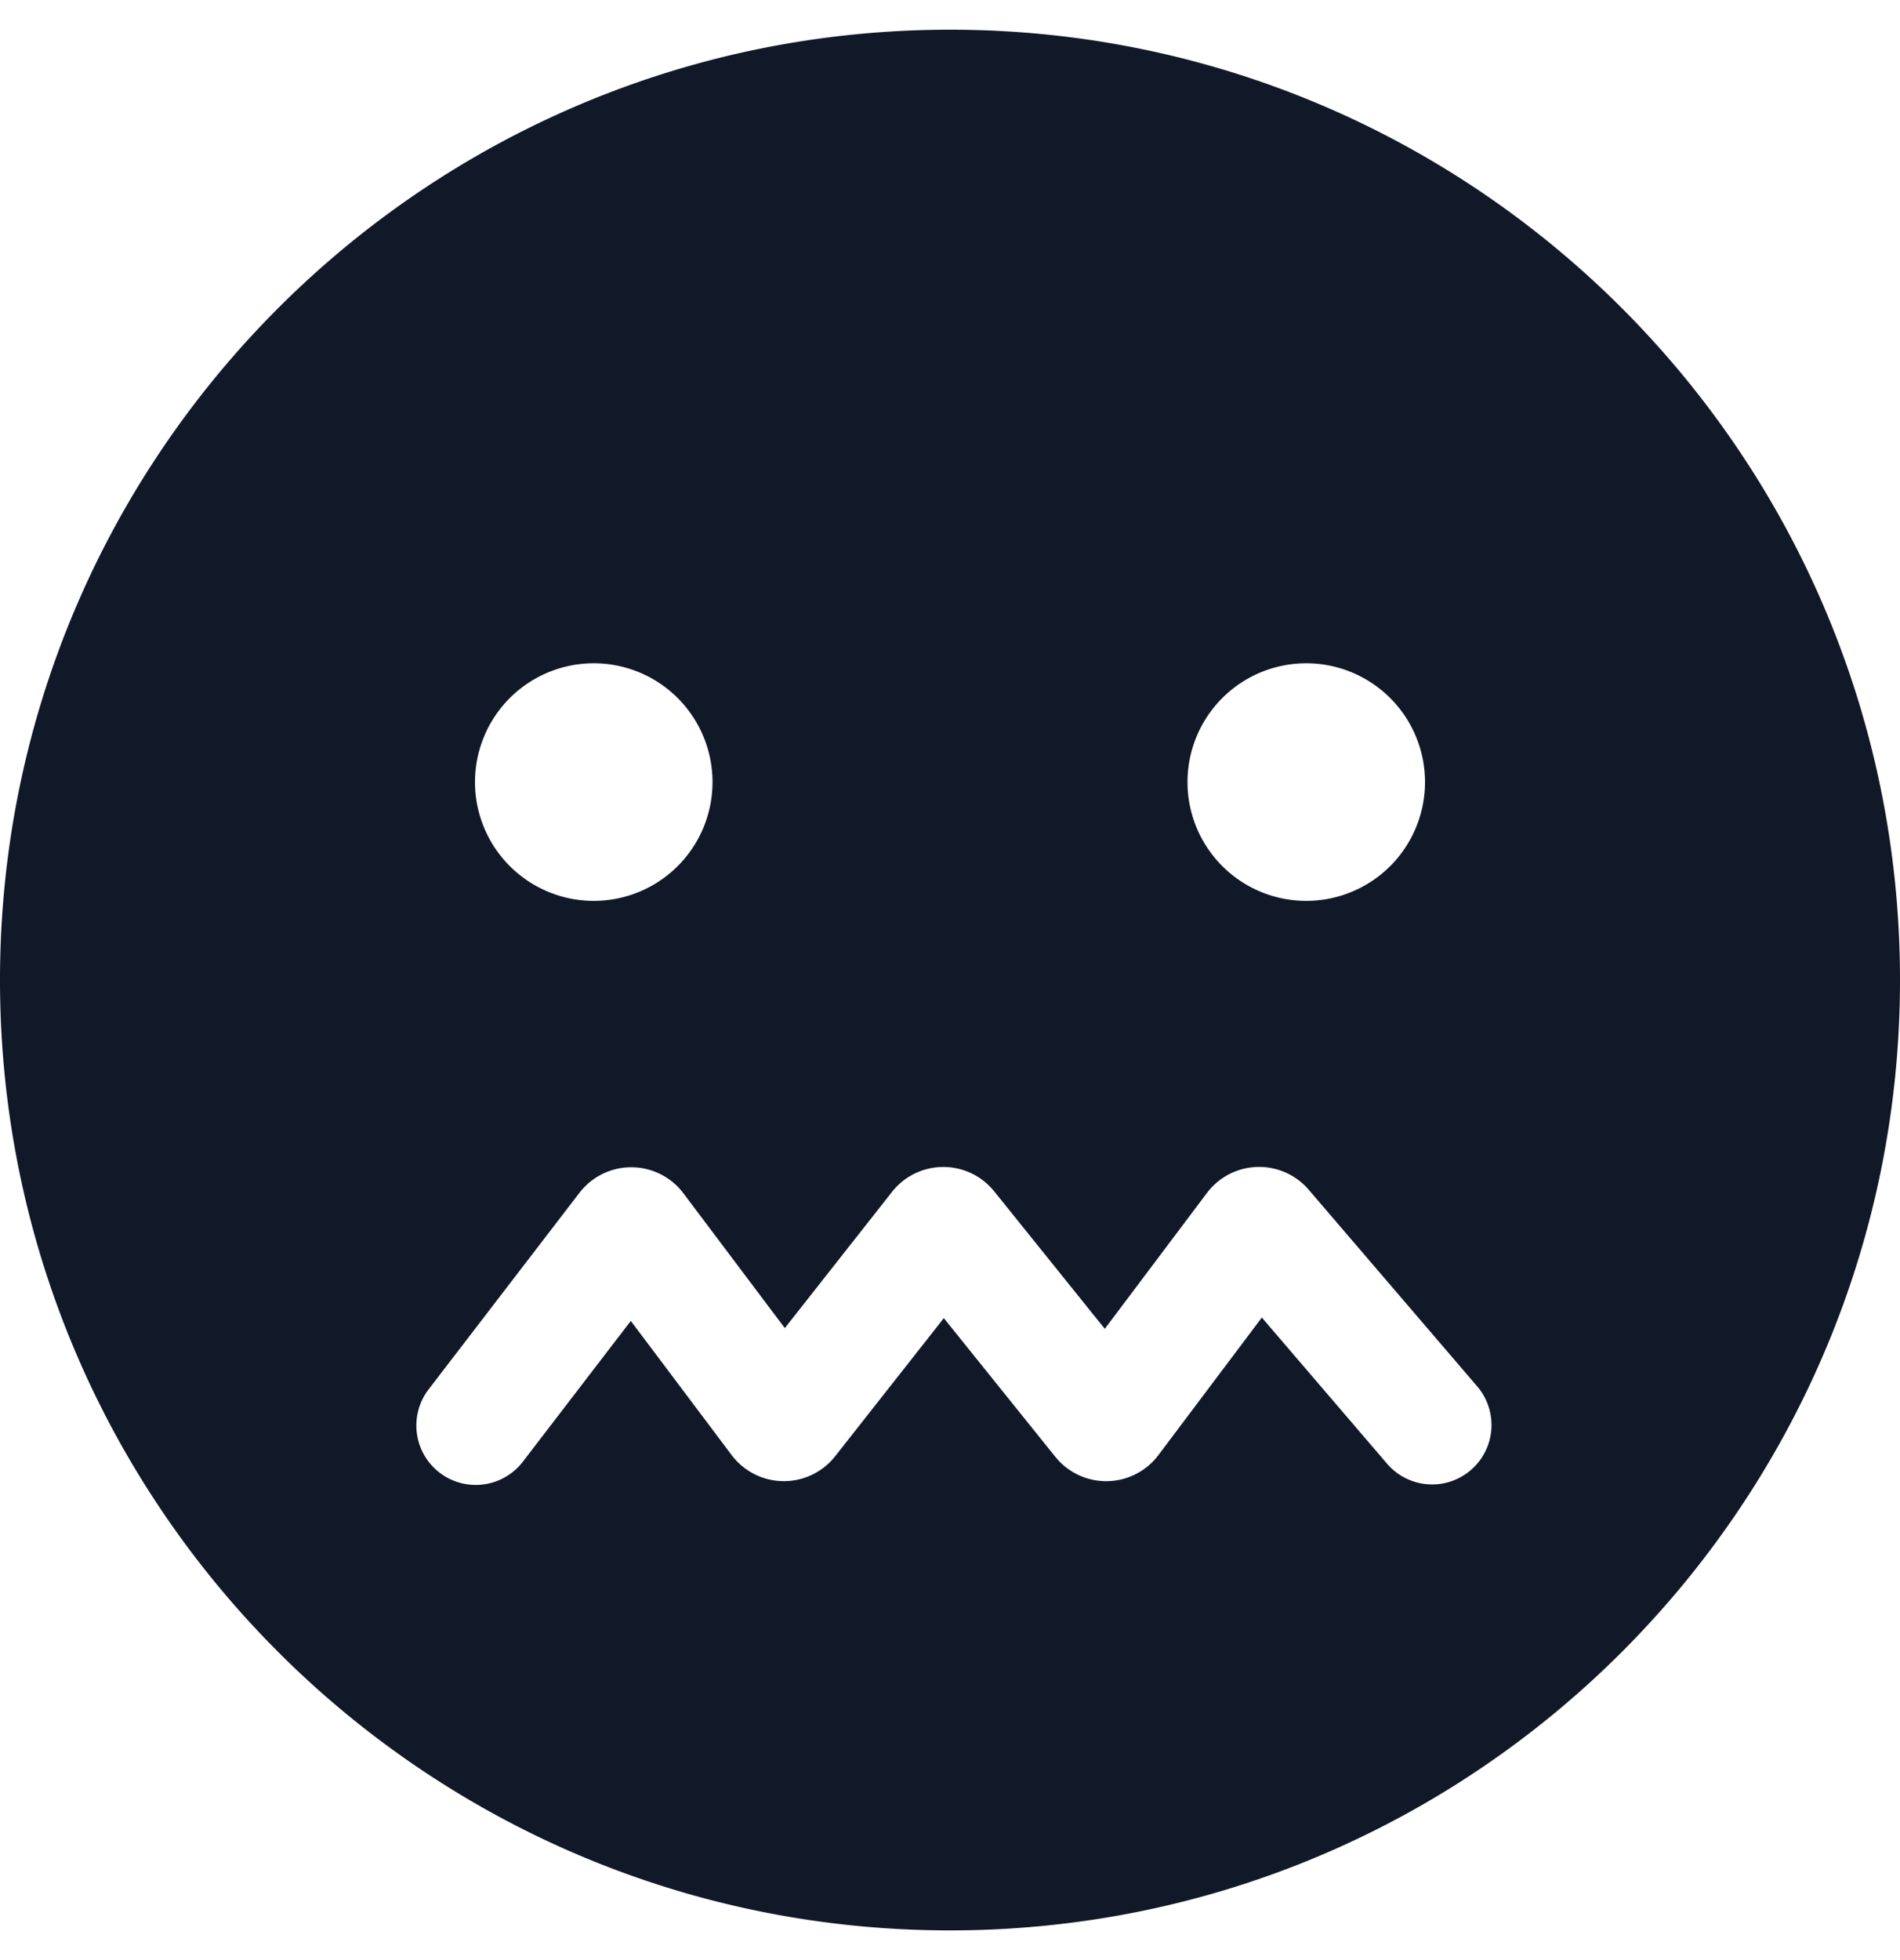 <svg xmlns="http://www.w3.org/2000/svg" width="32" height="33" fill="none"><path fill="#111827" fill-rule="evenodd" d="M32 16.5c0 8.837-7.163 16-16 16s-16-7.163-16-16S7.163.5 16 .5s16 7.163 16 16Zm-20-3.333a2 2 0 1 1-4 0 2 2 0 0 1 4 0Zm12 0a2 2 0 1 1-4 0 2 2 0 0 1 4 0Zm-2.748 9.015 2.116 2.469a1 1 0 0 0 1.518-1.302l-2.845-3.319a1.1 1.1 0 0 0-1.714.055l-1.72 2.287-1.862-2.314a1.1 1.1 0 0 0-1.722.009l-1.805 2.293-1.708-2.27a1.1 1.1 0 0 0-1.751-.008l-2.54 3.309a1 1 0 1 0 1.587 1.218l1.818-2.37 1.698 2.258a1.1 1.1 0 0 0 1.744.02l1.83-2.325 1.878 2.335a1.1 1.1 0 0 0 1.736-.029l1.742-2.316Z" clip-rule="evenodd"/></svg>